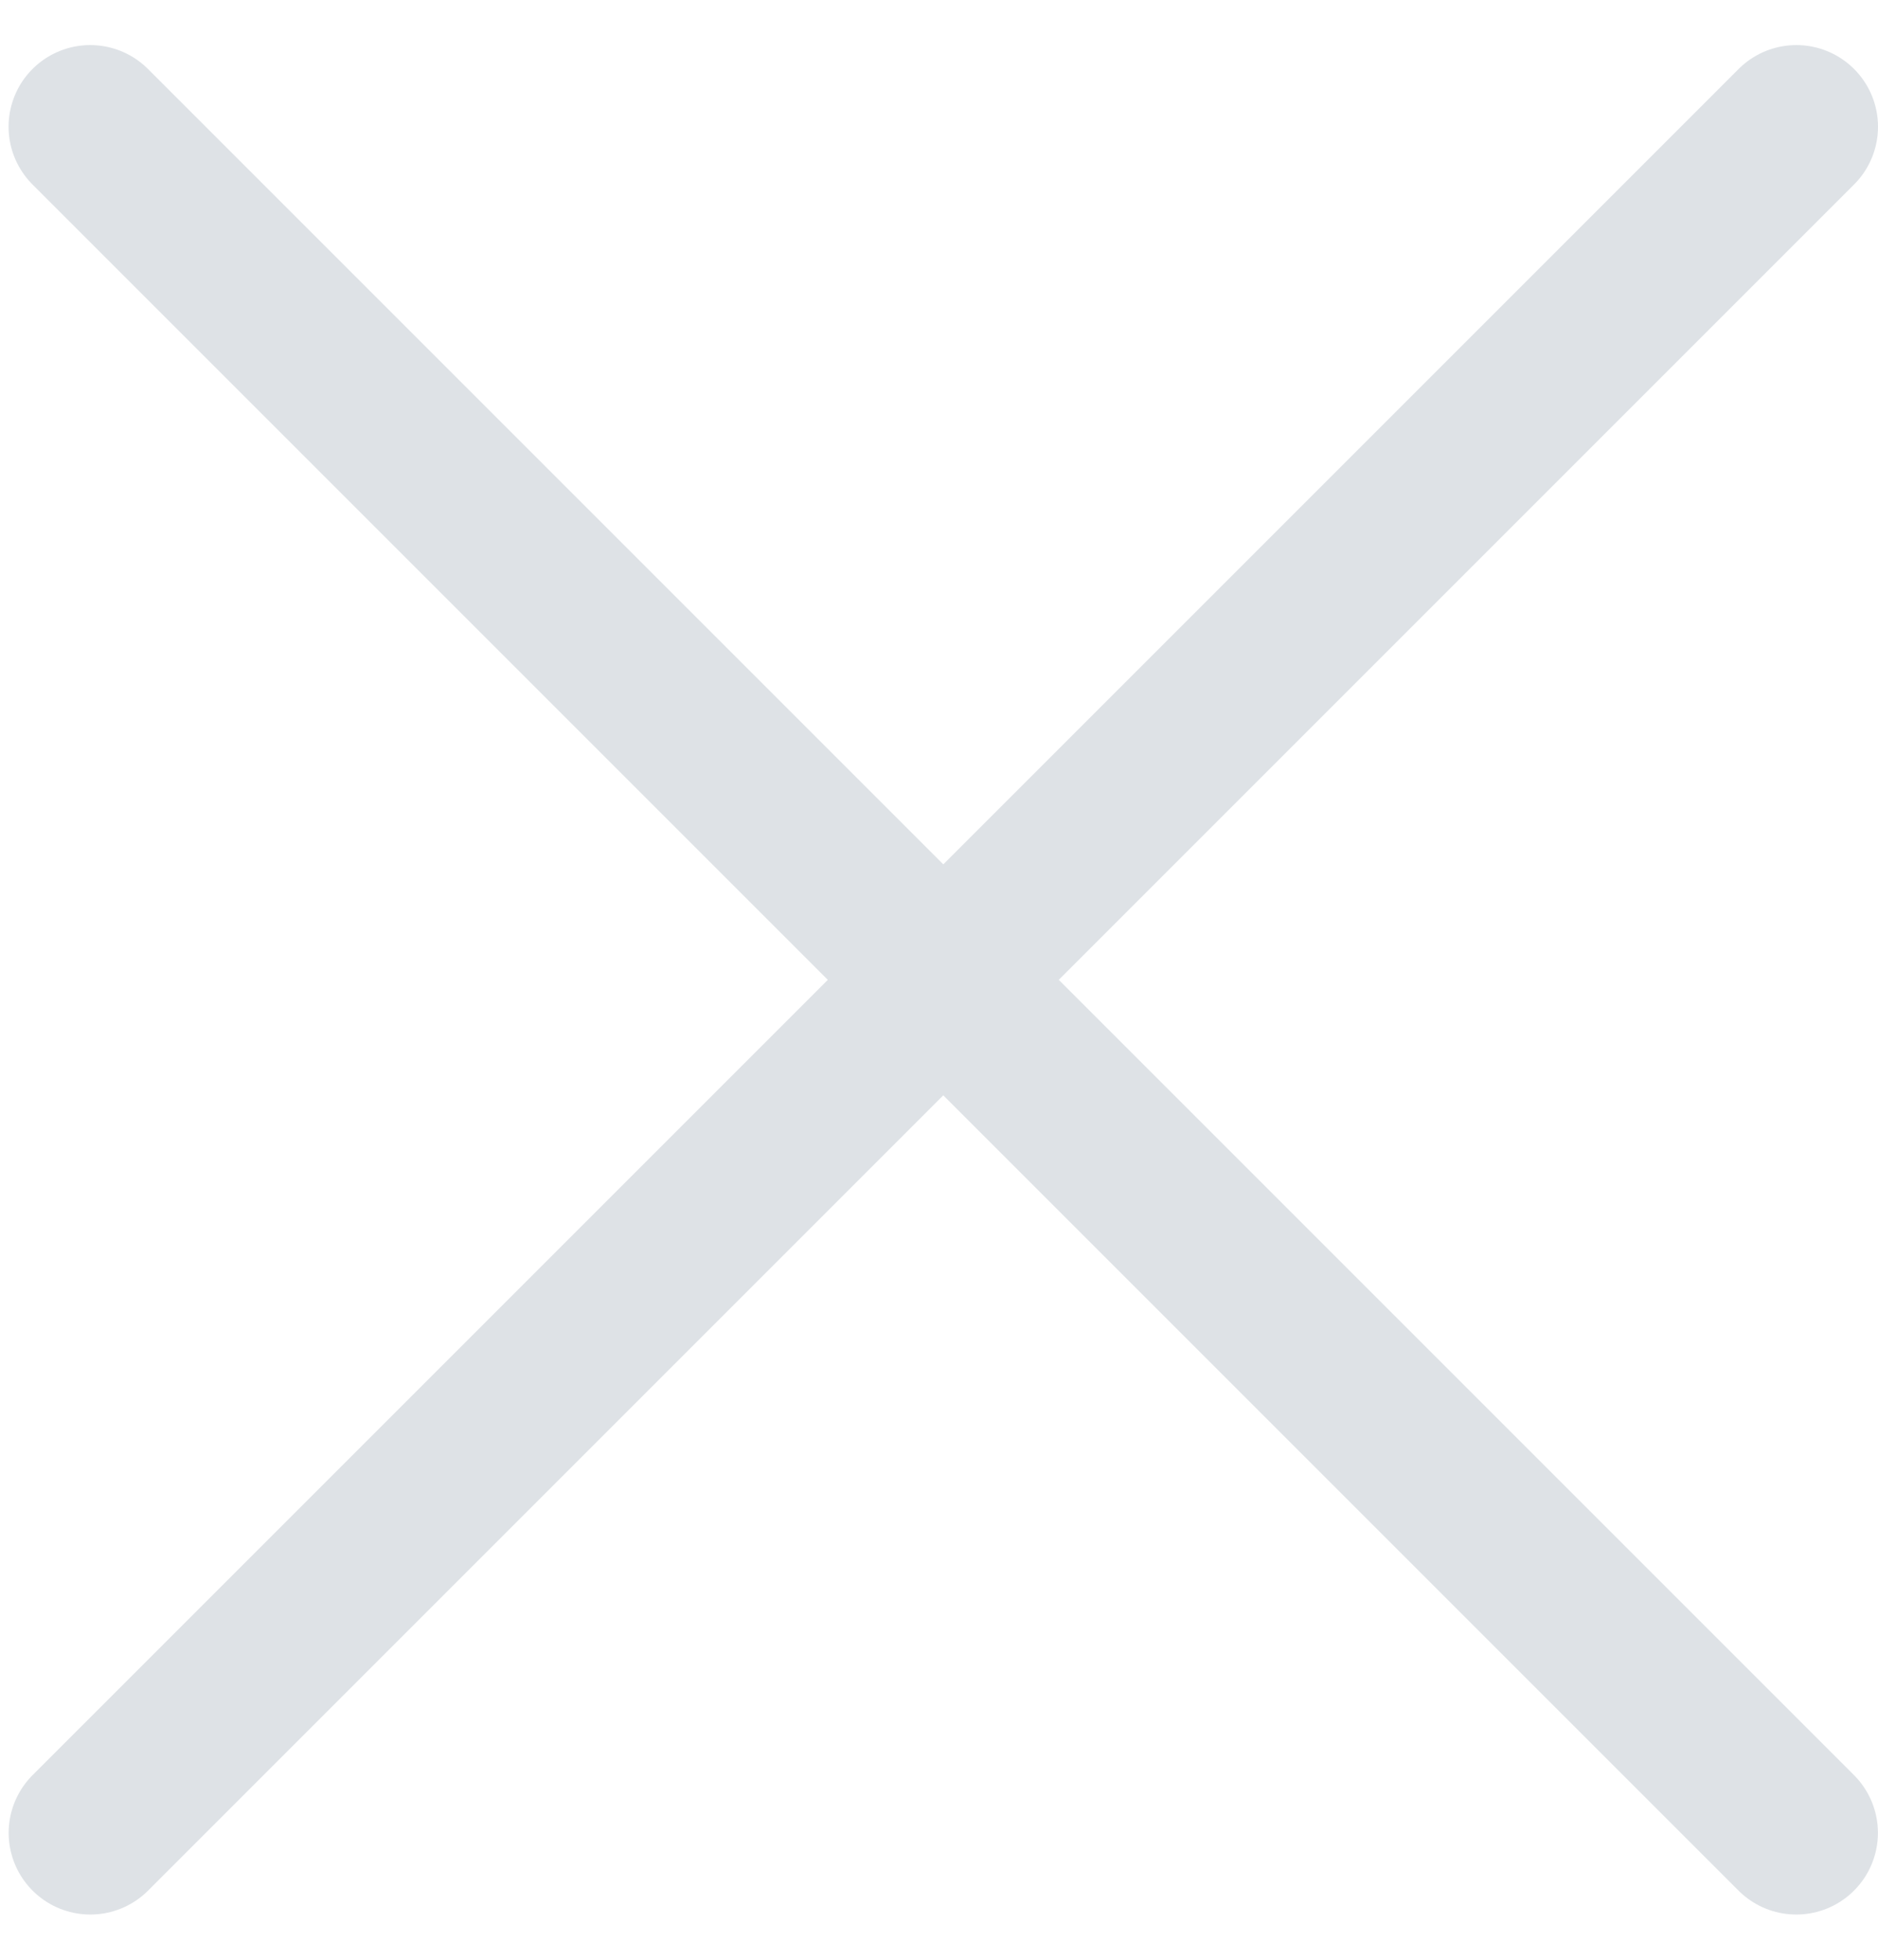 <svg width="23" height="24" viewBox="0 0 23 24" fill="none" xmlns="http://www.w3.org/2000/svg">
<path d="M1.106 22.446L22 1.552" stroke="#DEE2E6" stroke-width="2" stroke-linecap="round" stroke-linejoin="round"/>
<path d="M21.999 22.446L1.105 1.552" stroke="#DEE2E6" stroke-width="2" stroke-linecap="round" stroke-linejoin="round"/>
</svg>

